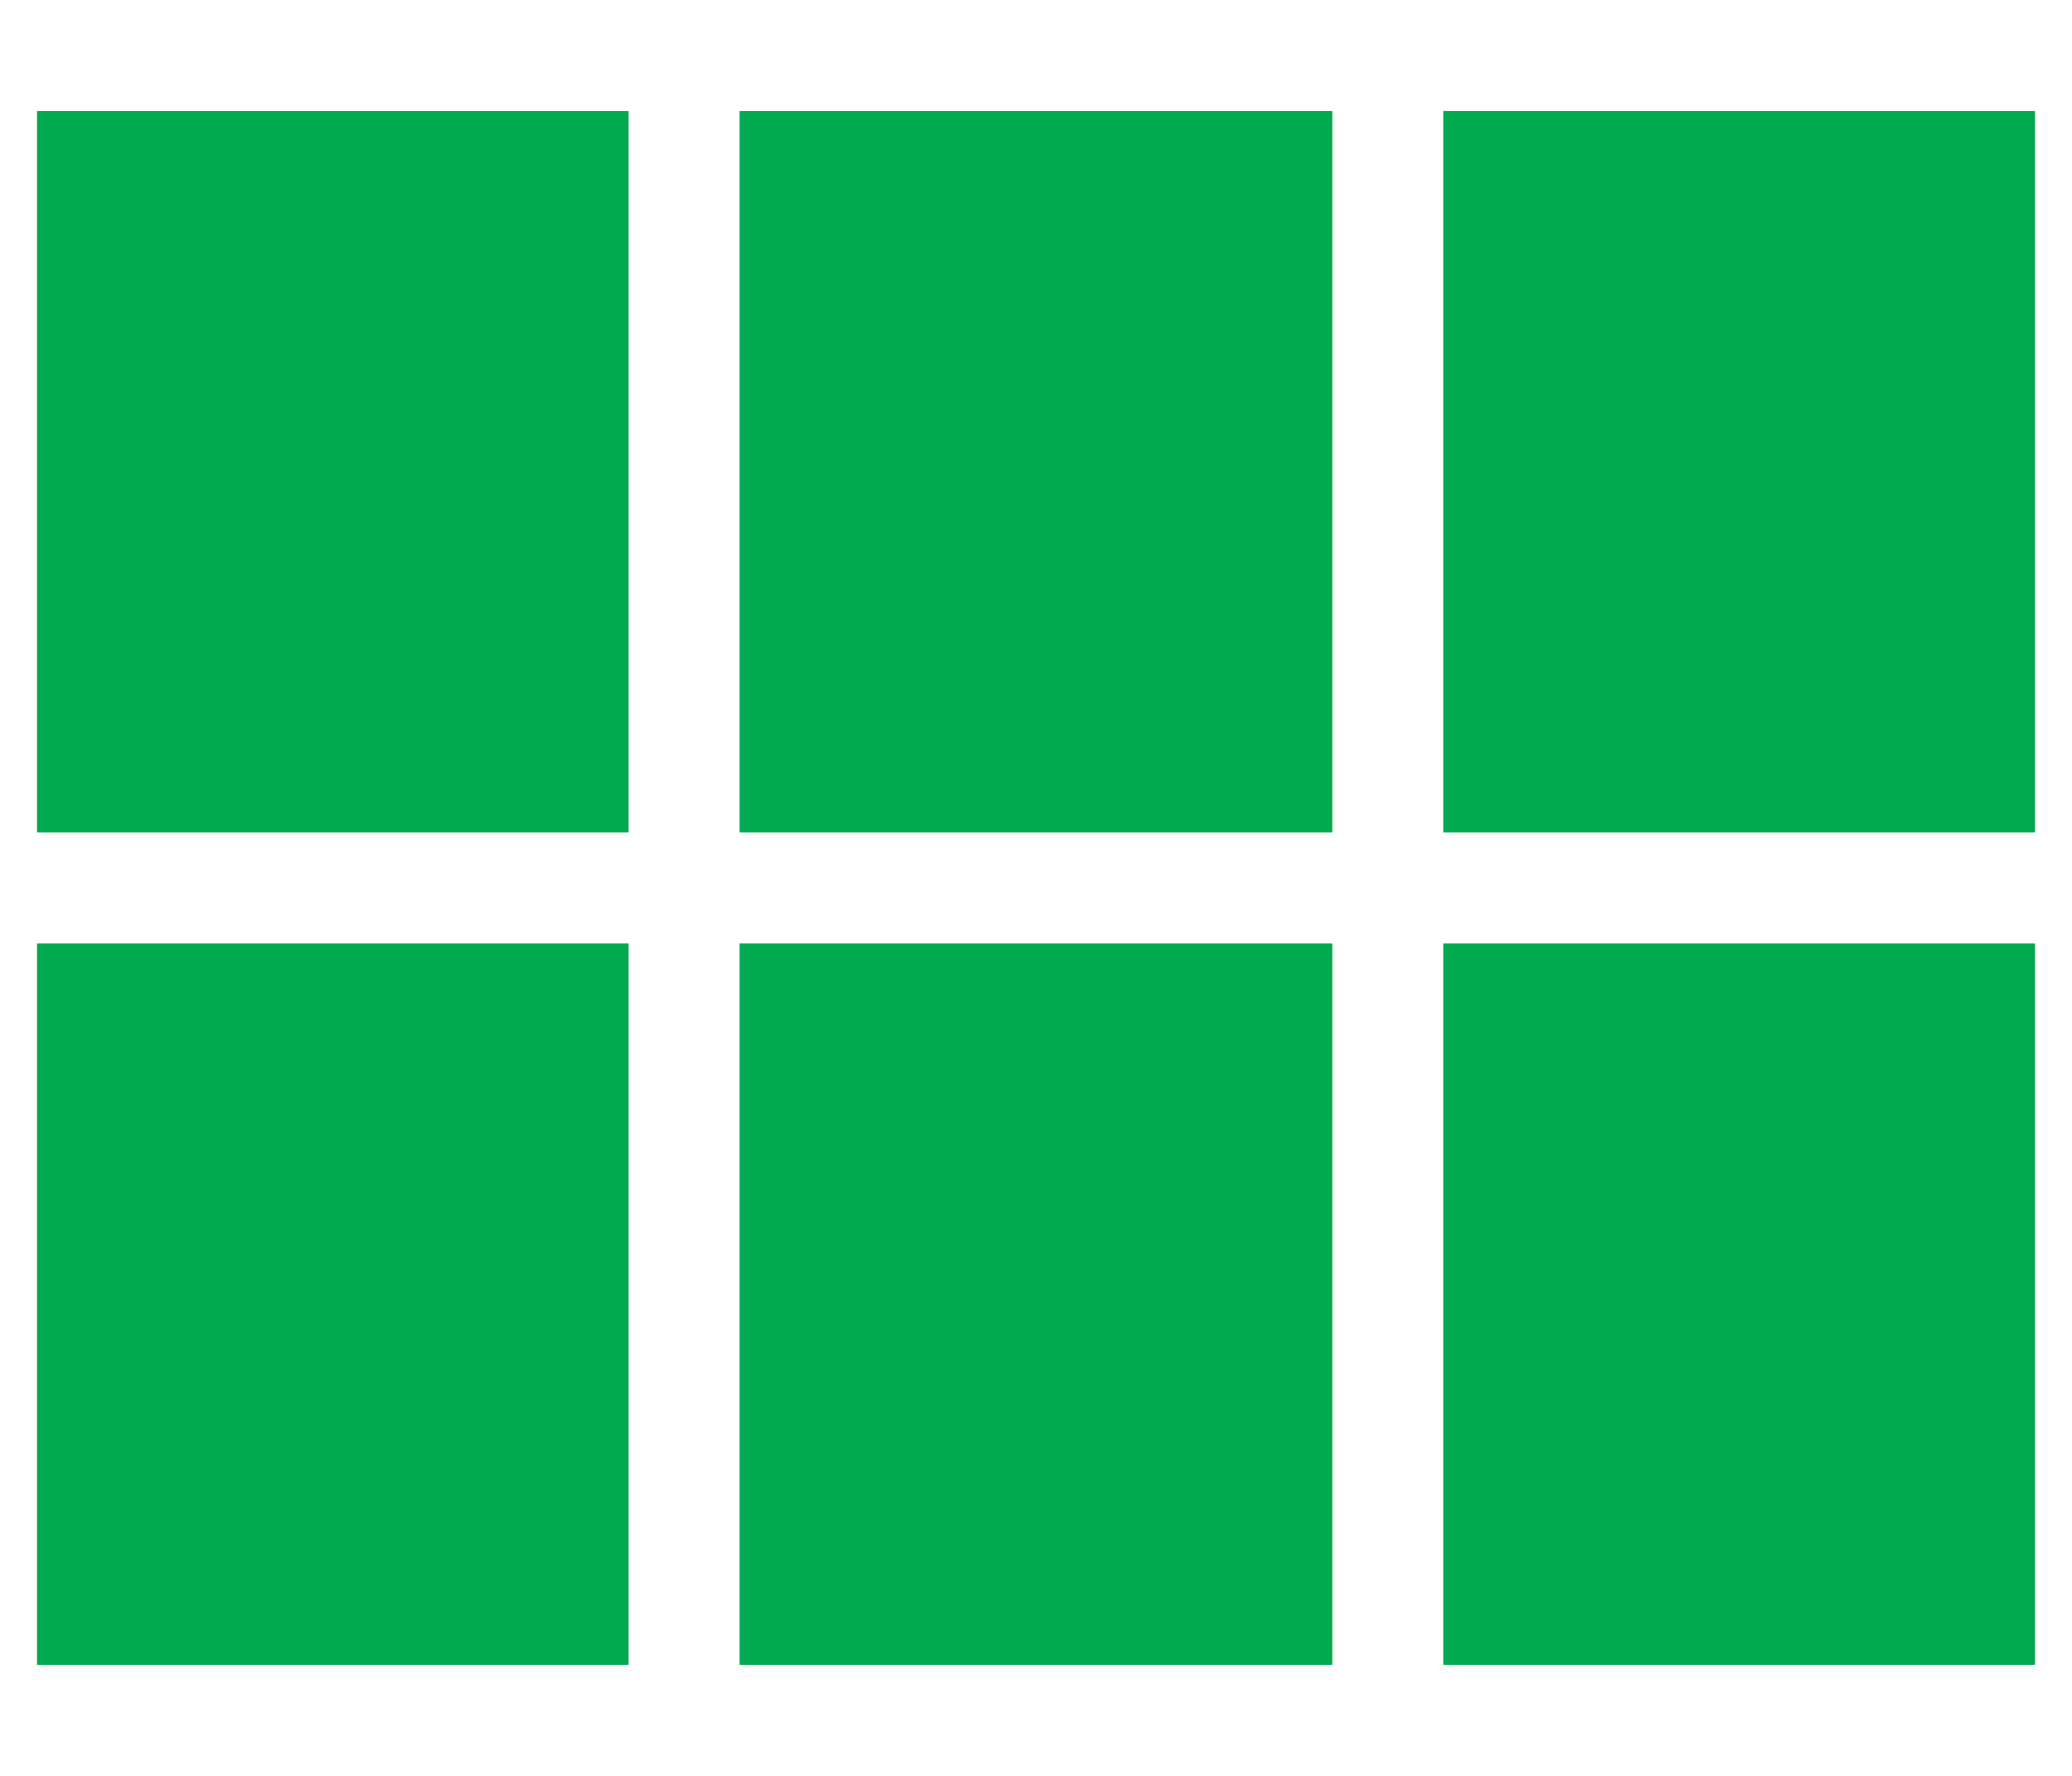 <svg width="14" height="12" viewBox="0 0 14 12" fill="none" xmlns="http://www.w3.org/2000/svg">
<path d="M9.002 0.75V5.625H4.997V0.75H9.002ZM9.752 5.625H13.75V0.75H9.752V5.625ZM9.002 11.25V6.375H4.997V11.25H9.002ZM9.752 6.375V11.25H13.75V6.375H9.752ZM4.247 6.375H0.25V11.25H4.247V6.375ZM4.247 5.625V0.75H0.25V5.625H4.247Z" fill="#00A94F"/>
</svg>
